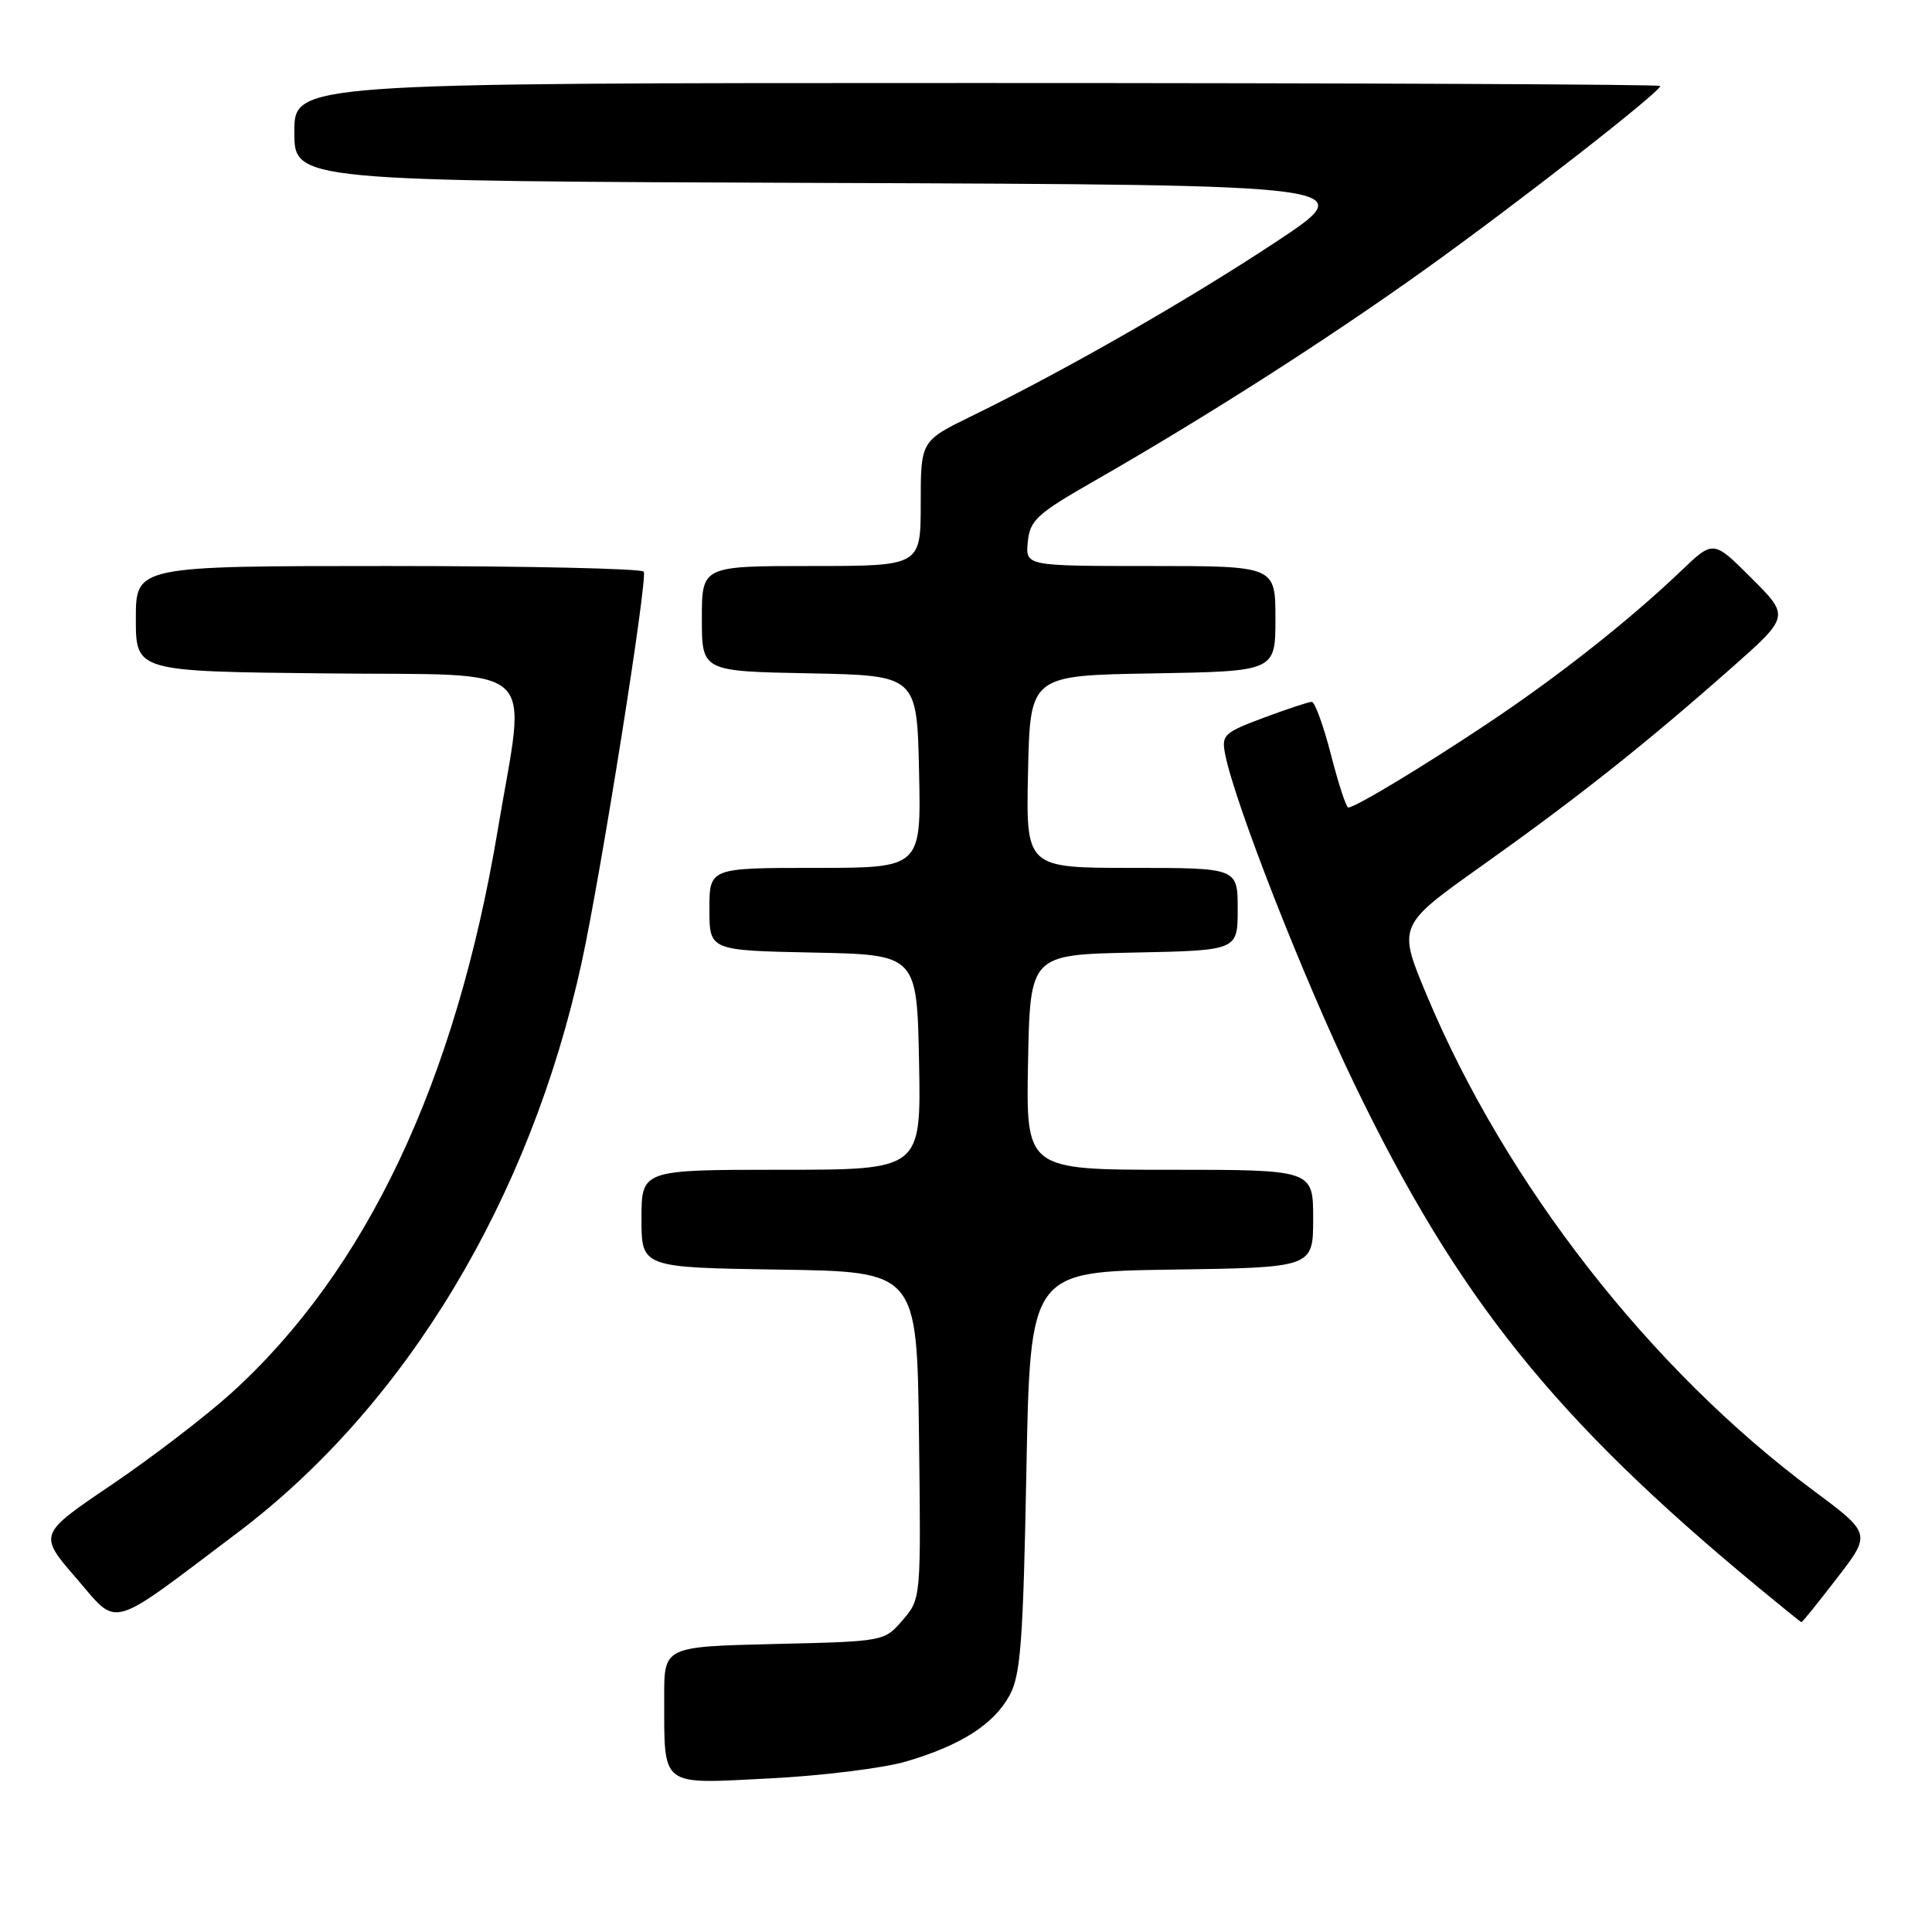 <?xml version="1.0" encoding="UTF-8" standalone="no"?>
<!DOCTYPE svg PUBLIC "-//W3C//DTD SVG 1.1//EN" "http://www.w3.org/Graphics/SVG/1.1/DTD/svg11.dtd" >
<svg xmlns="http://www.w3.org/2000/svg" xmlns:xlink="http://www.w3.org/1999/xlink" version="1.1" viewBox="0 0 256 256">
 <g >
 <path fill="currentColor"
d=" M 120.05 233.41 C 127.30 231.28 131.68 228.49 133.77 224.65 C 135.24 221.97 135.57 217.58 136.00 195.00 C 136.50 168.50 136.50 168.50 155.25 168.23 C 174.00 167.96 174.00 167.96 174.00 161.48 C 174.00 155.00 174.00 155.00 154.97 155.00 C 135.95 155.00 135.95 155.00 136.22 140.75 C 136.50 126.50 136.50 126.50 150.25 126.22 C 164.00 125.94 164.00 125.94 164.00 120.47 C 164.00 115.00 164.00 115.00 149.97 115.00 C 135.94 115.00 135.94 115.00 136.22 102.25 C 136.50 89.50 136.50 89.50 152.75 89.23 C 169.00 88.95 169.00 88.95 169.00 81.98 C 169.00 75.00 169.00 75.00 152.44 75.00 C 135.87 75.00 135.87 75.00 136.19 71.80 C 136.47 68.93 137.39 68.08 145.00 63.73 C 159.87 55.21 175.84 45.00 188.86 35.68 C 201.15 26.88 220.00 12.18 220.00 11.39 C 220.00 11.18 179.28 11.00 129.50 11.00 C 39.00 11.00 39.00 11.00 39.00 17.49 C 39.00 23.99 39.00 23.99 109.75 24.24 C 180.50 24.50 180.50 24.50 169.00 32.10 C 157.38 39.78 141.15 49.07 128.75 55.13 C 122.00 58.43 122.00 58.43 122.00 66.71 C 122.00 75.00 122.00 75.00 107.50 75.00 C 93.00 75.00 93.00 75.00 93.00 81.97 C 93.00 88.95 93.00 88.95 107.25 89.22 C 121.50 89.50 121.50 89.50 121.78 102.25 C 122.06 115.00 122.06 115.00 108.03 115.00 C 94.00 115.00 94.00 115.00 94.00 120.47 C 94.00 125.94 94.00 125.94 107.75 126.22 C 121.50 126.50 121.50 126.50 121.78 140.75 C 122.05 155.00 122.05 155.00 103.53 155.00 C 85.00 155.00 85.00 155.00 85.00 161.48 C 85.00 167.95 85.00 167.95 103.25 168.23 C 121.50 168.50 121.50 168.50 121.77 190.17 C 122.04 211.84 122.04 211.84 119.61 214.67 C 117.18 217.50 117.18 217.50 102.59 217.84 C 88.00 218.19 88.00 218.19 88.01 224.84 C 88.04 236.97 87.30 236.39 101.95 235.65 C 108.91 235.30 117.05 234.29 120.05 233.41 Z  M 31.50 203.07 C 53.75 186.28 70.24 158.93 77.08 127.50 C 79.65 115.70 85.84 76.71 85.30 75.75 C 85.07 75.34 69.83 75.00 51.44 75.00 C 18.00 75.00 18.00 75.00 18.00 81.98 C 18.00 88.97 18.00 88.97 43.25 89.23 C 72.14 89.54 69.74 87.34 65.95 110.00 C 60.36 143.39 48.53 168.38 30.65 184.59 C 27.27 187.65 20.13 193.12 14.79 196.74 C 5.07 203.31 5.07 203.31 10.14 209.16 C 15.80 215.70 14.12 216.18 31.50 203.07 Z  M 243.42 209.10 C 247.96 203.21 247.96 203.21 240.23 197.46 C 218.70 181.46 199.52 156.88 189.06 131.89 C 185.19 122.65 185.19 122.65 196.35 114.72 C 209.04 105.70 217.87 98.70 229.25 88.66 C 237.16 81.68 237.16 81.68 232.09 76.62 C 227.03 71.55 227.03 71.55 222.77 75.63 C 215.90 82.19 206.42 89.67 197.14 95.85 C 188.46 101.64 179.57 107.00 178.65 107.00 C 178.38 107.00 177.35 103.85 176.36 100.00 C 175.37 96.15 174.22 93.00 173.82 93.00 C 173.41 93.00 170.54 93.95 167.43 95.11 C 162.14 97.09 161.83 97.39 162.35 99.99 C 163.66 106.54 172.72 129.65 179.44 143.59 C 193.15 172.02 206.00 188.03 233.00 210.35 C 236.03 212.85 238.59 214.92 238.69 214.95 C 238.80 214.98 240.92 212.35 243.42 209.10 Z "/>
</g>
</svg>
